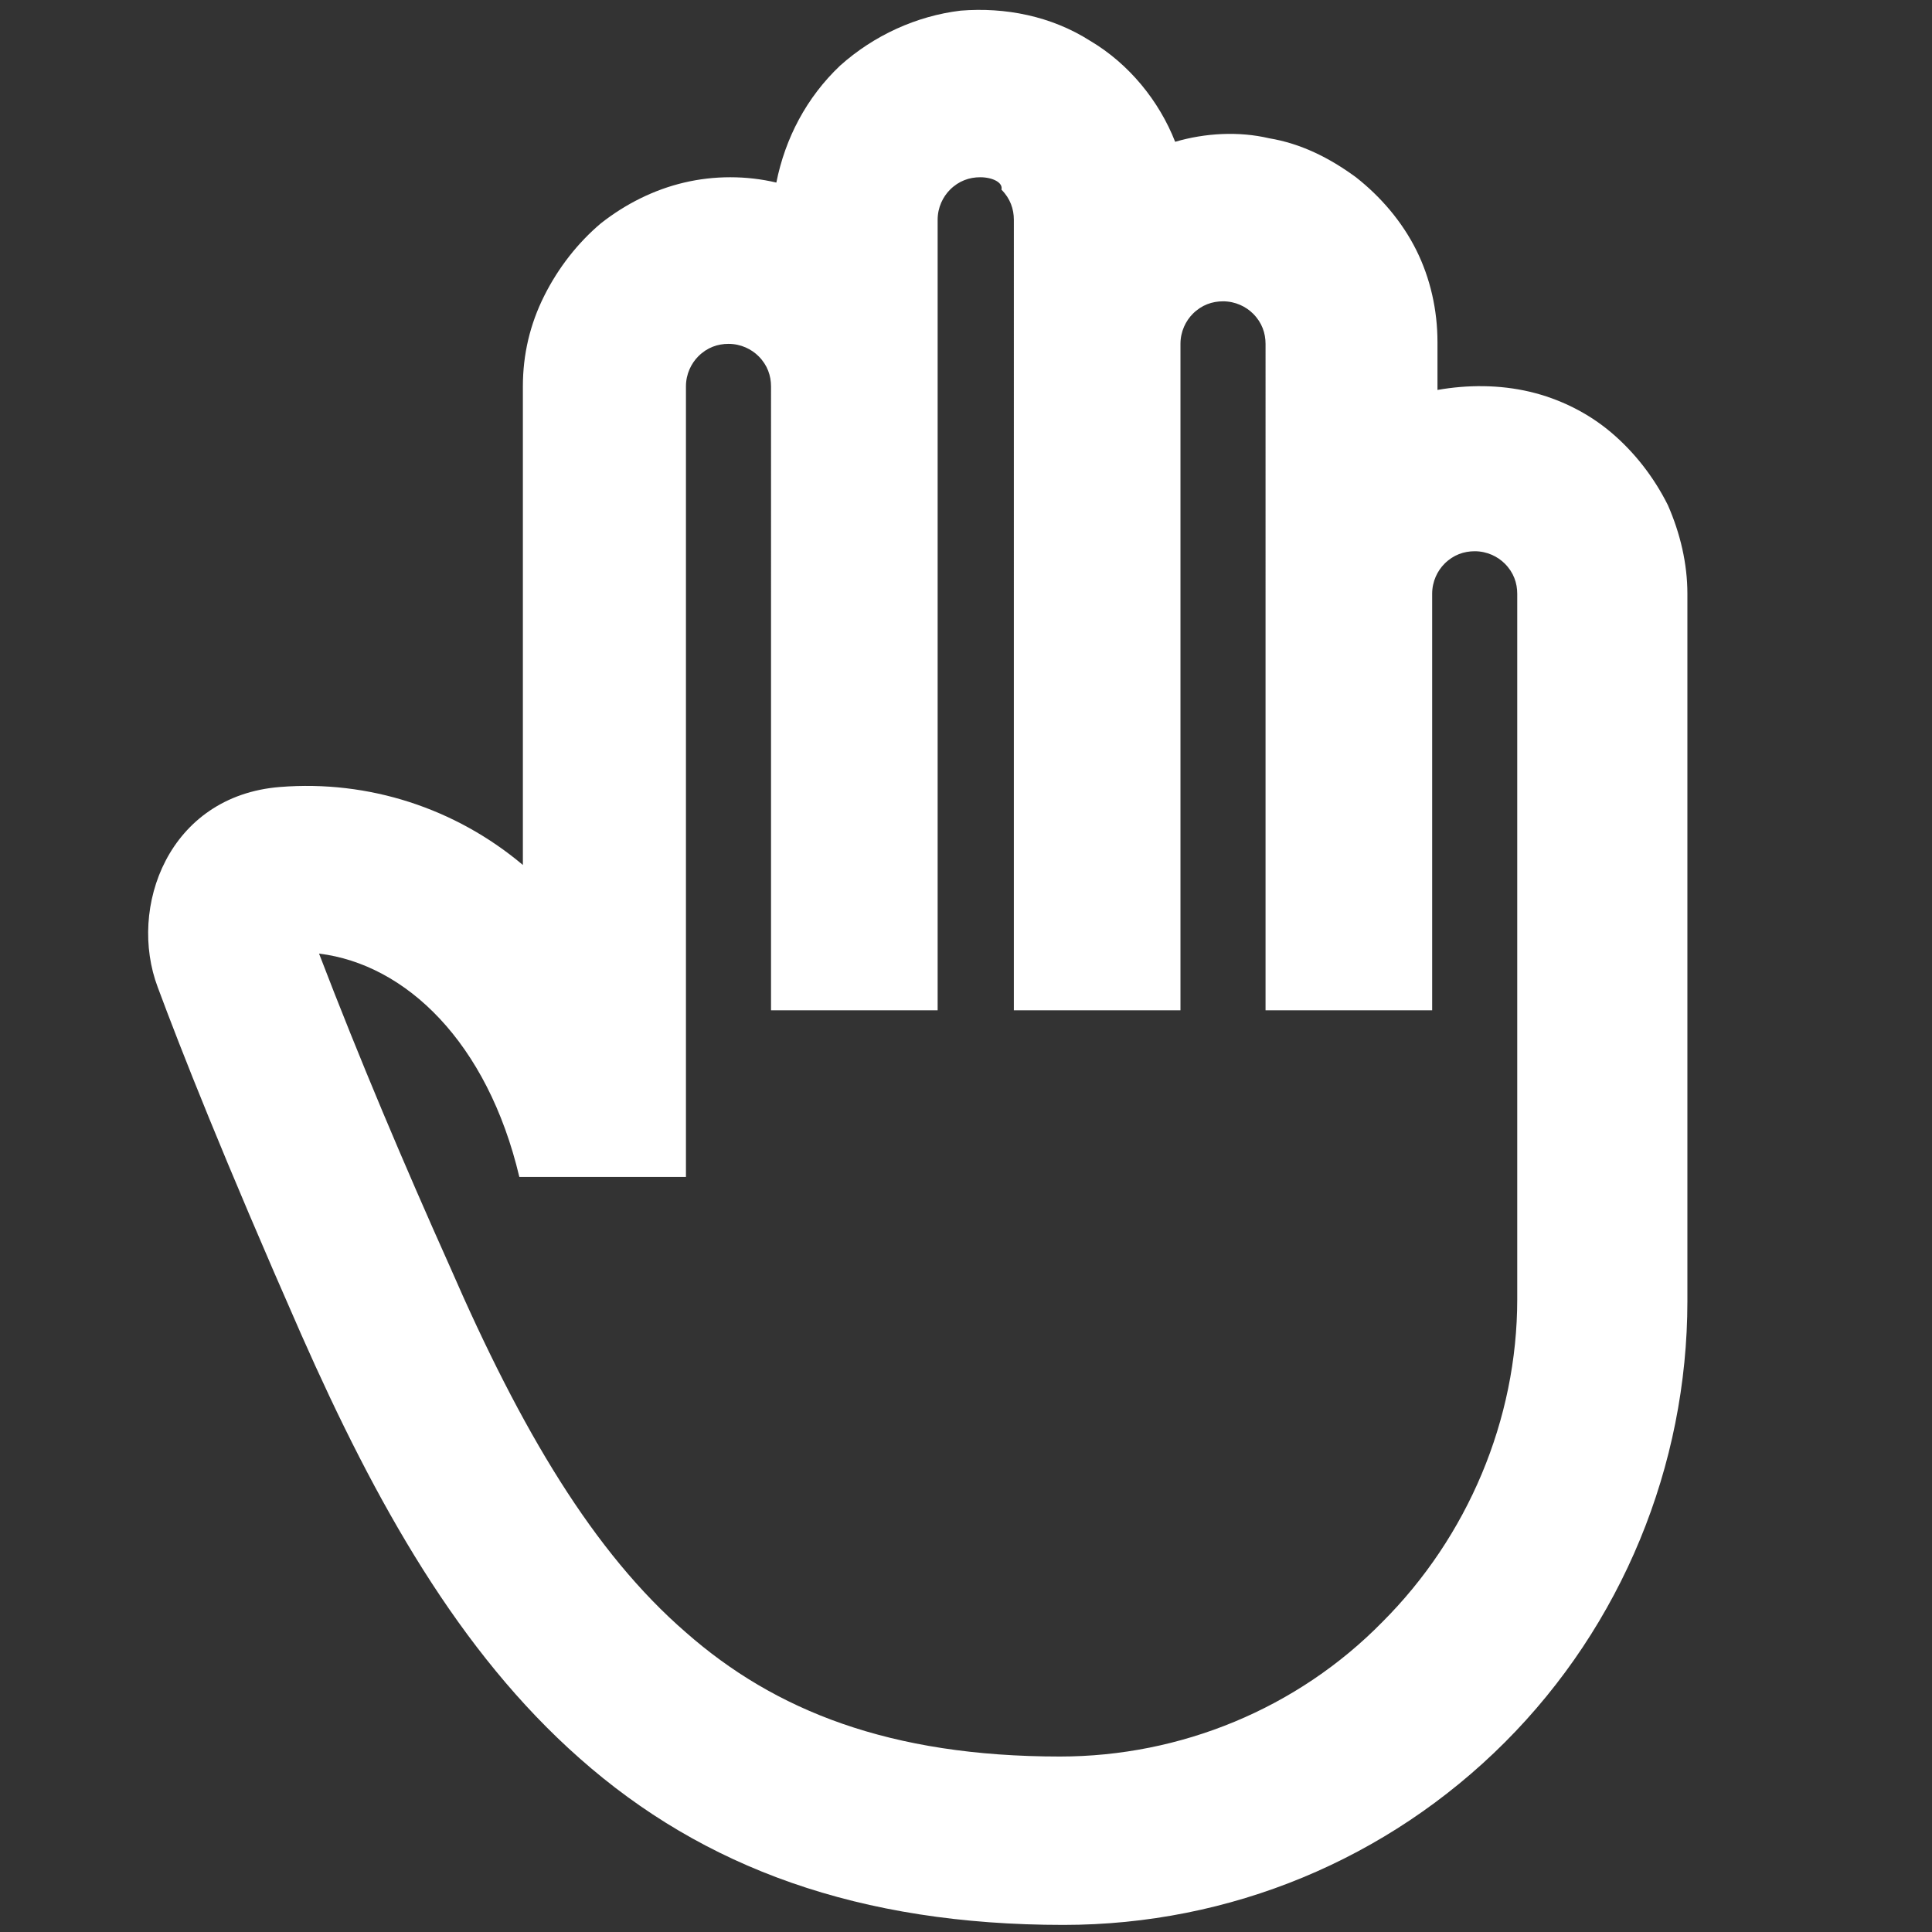 <?xml version="1.0" encoding="UTF-8"?>
<svg id="Calque_1" data-name="Calque 1" xmlns="http://www.w3.org/2000/svg" xmlns:xlink="http://www.w3.org/1999/xlink" viewBox="0 0 109 109">
  <rect x="0" y="0" width="109" height="109" fill="#333333" stroke="none"/>
  <defs>
    <style>
      .cls-1 {
        fill: none;
      }

      .cls-1, .cls-2 {
        stroke-width: 0px;
      }

      .cls-2 {
        fill: #fff;
      }

      .cls-3 {
        clip-path: url(#clippath);
      }
    </style>
    <clipPath id="clippath">
      <rect class="cls-1" x="-3.7" y="-.1" width="113.2" height="113.2"/>
    </clipPath>
  </defs>
  <g class="cls-3">
    <path class="cls-2" d="m55.3,10c-.6,0-1.2.2-1.7.7-.4.4-.7,1-.7,1.7v44.6h-9.4V21.8c0-.6-.2-1.2-.7-1.7-.4-.4-1-.7-1.7-.7-.6,0-1.2.2-1.7.7-.4.4-.7,1-.7,1.7v44.6h-9.4c-1.8-7.6-6.4-12-11.3-12.6,2.3,6,4.8,11.9,7.4,17.7,4,9.2,8.1,16.1,13.3,20.6,5,4.4,11.5,7,21.1,7,6.8,0,13.4-2.7,18.2-7.6,4.8-4.8,7.6-11.4,7.6-18.2v-39.8c0-.6-.2-1.2-.7-1.7-.4-.4-1-.7-1.7-.7-.6,0-1.2.2-1.7.7-.4.4-.7,1-.7,1.7v23.5h-9.4V19.4c0-.6-.2-1.2-.7-1.7-.4-.4-1-.7-1.7-.7-.6,0-1.2.2-1.7.7-.4.4-.7,1-.7,1.7v37.6h-9.4V12.4c0-.6-.2-1.2-.7-1.7.1-.4-.5-.7-1.2-.7Zm39.9,63.4c0,9.3-3.7,18.3-10.3,24.9s-15.5,10.3-24.9,10.3c-11.5,0-20.3-3.2-27.3-9.4-6.8-6-11.5-14.4-15.7-23.9-4.4-10-6.8-16.1-8.1-19.6-1.7-4.5.6-10.8,6.9-11.3,5-.4,9.9,1.2,13.7,4.4v-27c0-1.8.4-3.5,1.2-5.1.8-1.6,1.9-3,3.2-4.1,1.4-1.1,3-1.9,4.7-2.3,1.7-.4,3.5-.4,5.2,0,.5-2.5,1.7-4.8,3.6-6.6,1.9-1.7,4.3-2.8,6.8-3.1,2.5-.2,5.1.3,7.3,1.7,2.2,1.3,3.9,3.4,4.8,5.7,1.7-.5,3.6-.6,5.3-.2,1.8.3,3.4,1.1,4.9,2.2,1.4,1.1,2.6,2.5,3.4,4.1s1.2,3.4,1.2,5.2v2.7c1.7-.3,3.5-.3,5.2.1s3.3,1.2,4.6,2.3c1.3,1.1,2.4,2.5,3.2,4.1.7,1.6,1.1,3.3,1.1,5,0,0,0,39.9,0,39.9Z"/>
  </g>
</svg>